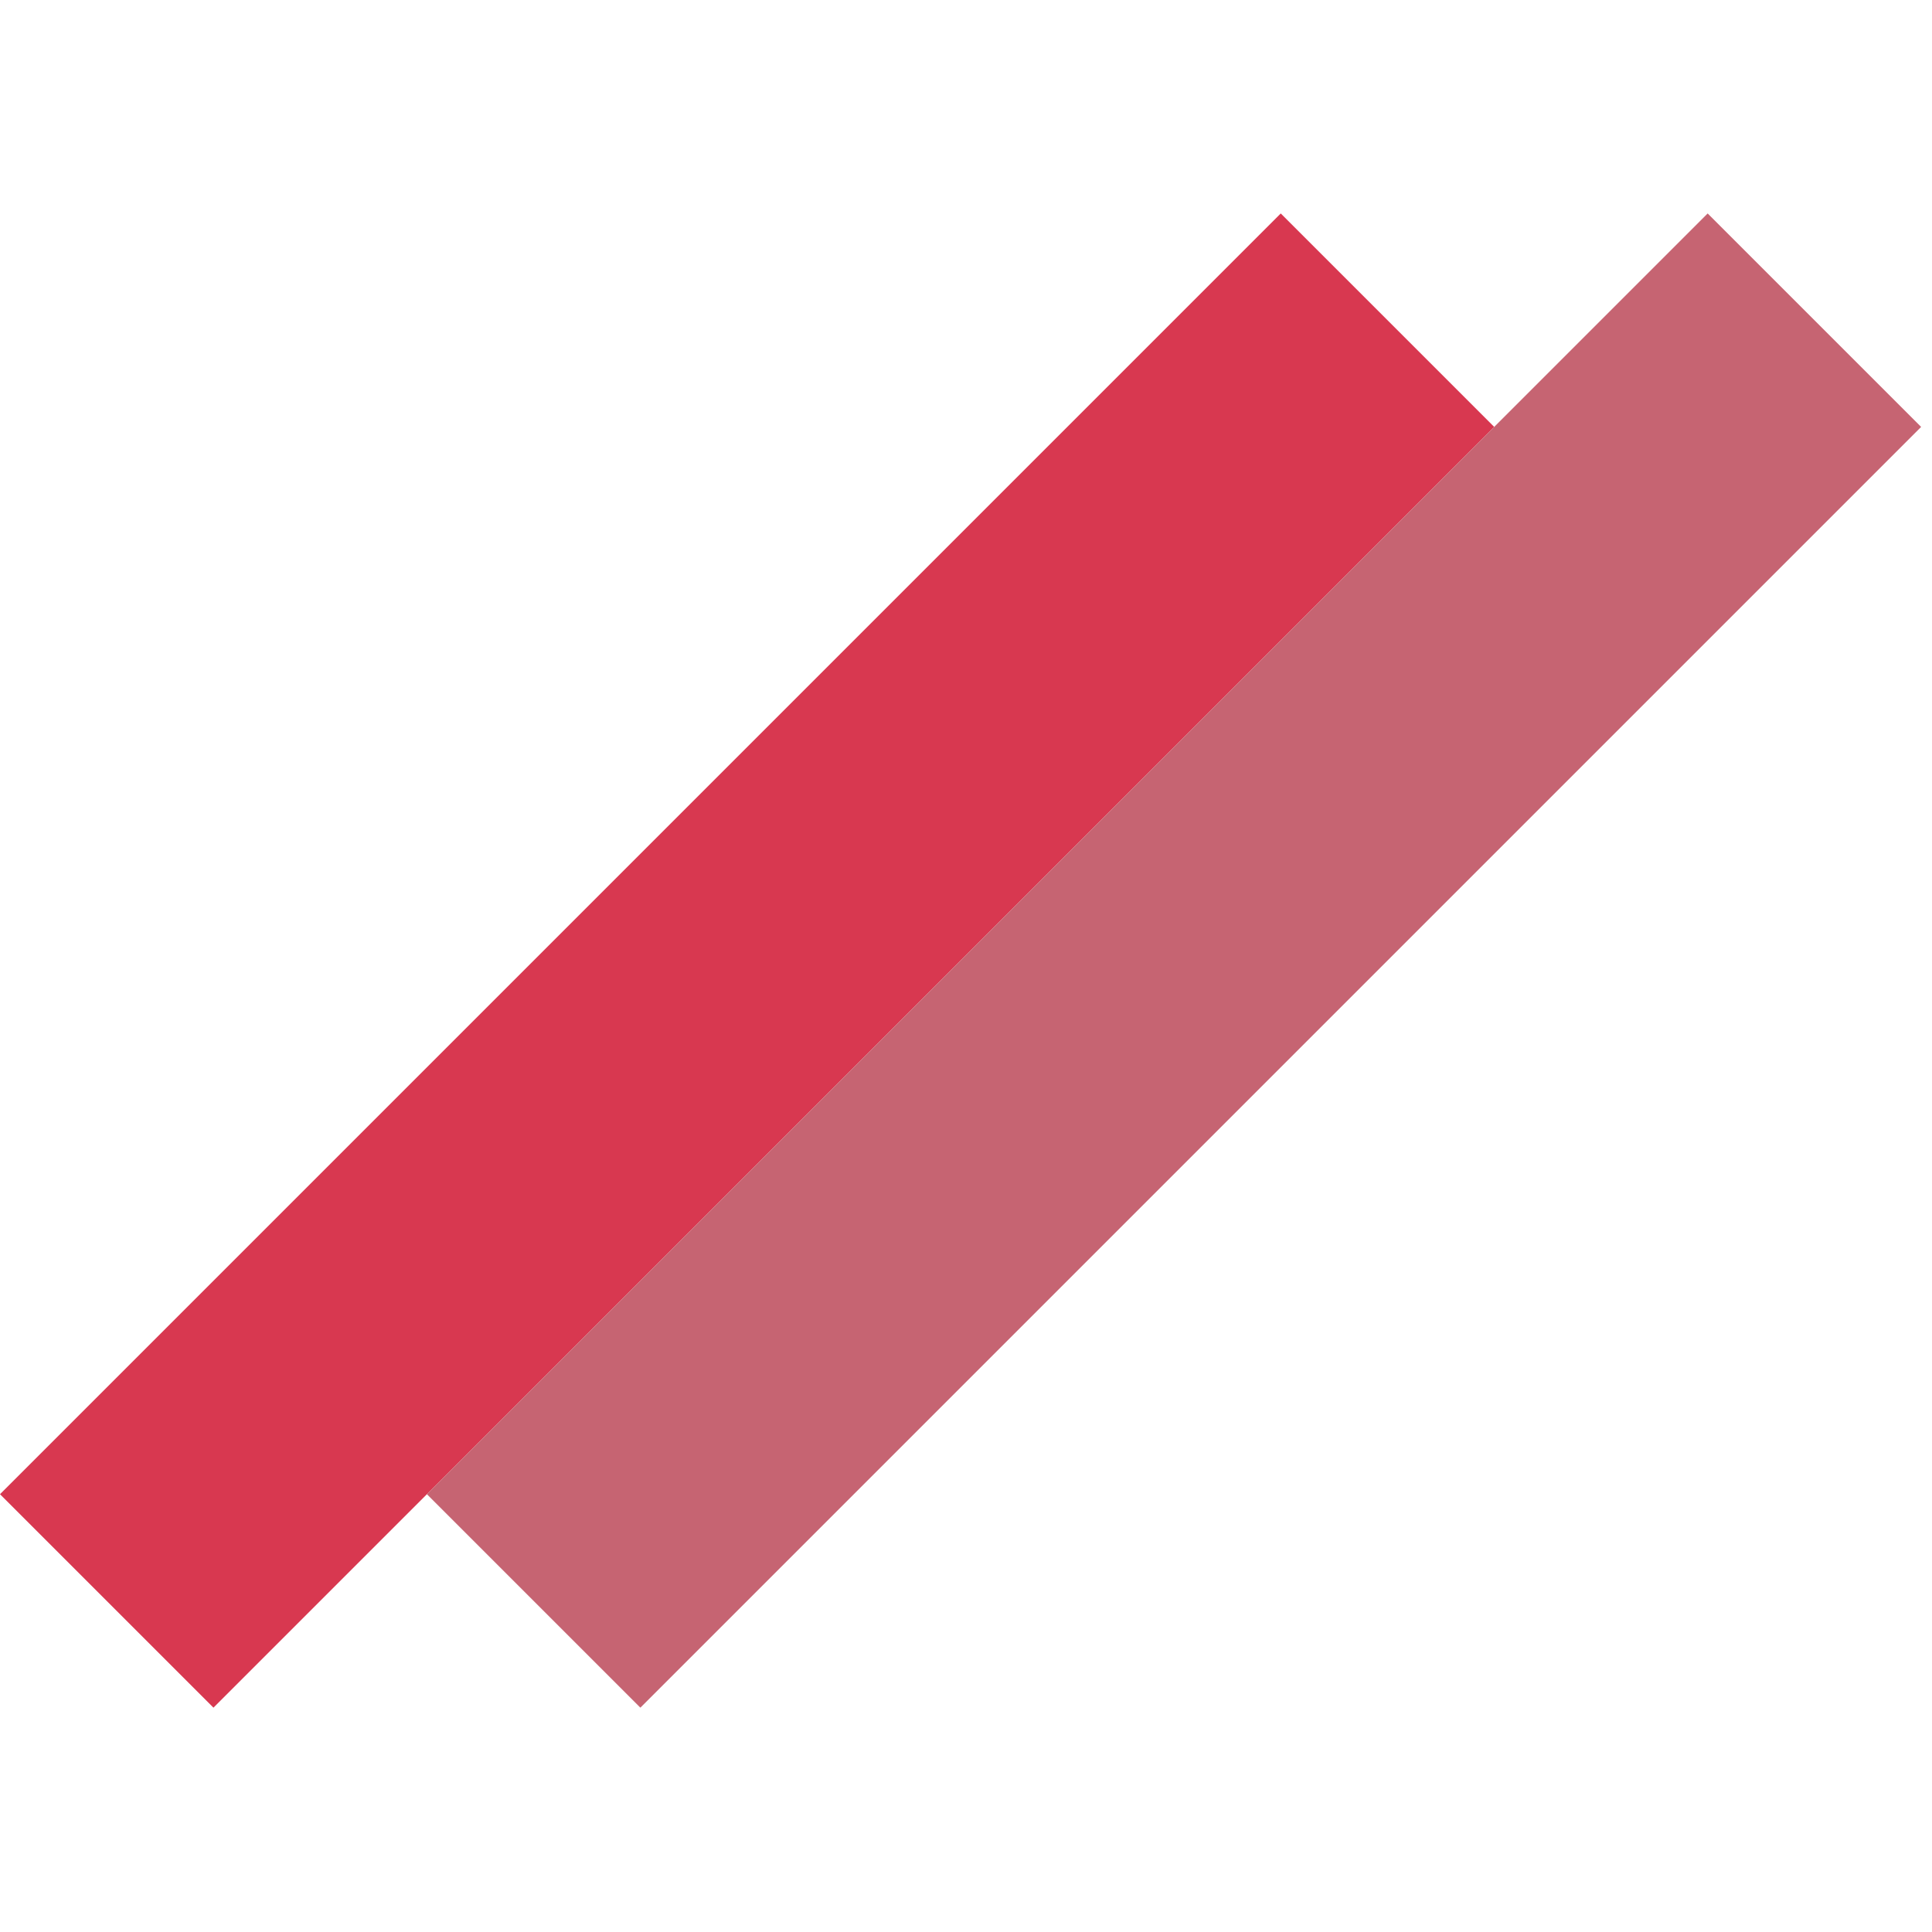 <svg width="128" height="128" viewBox="0 0 128 128" fill="none" xmlns="http://www.w3.org/2000/svg">
<rect y="98.995" width="120" height="20" transform="rotate(-45 0 98.995)" fill="#D83850"/>
<rect x="28.284" y="98.995" width="120" height="20" transform="rotate(-45 28.284 98.995)" fill="#C66472"/>
</svg>
